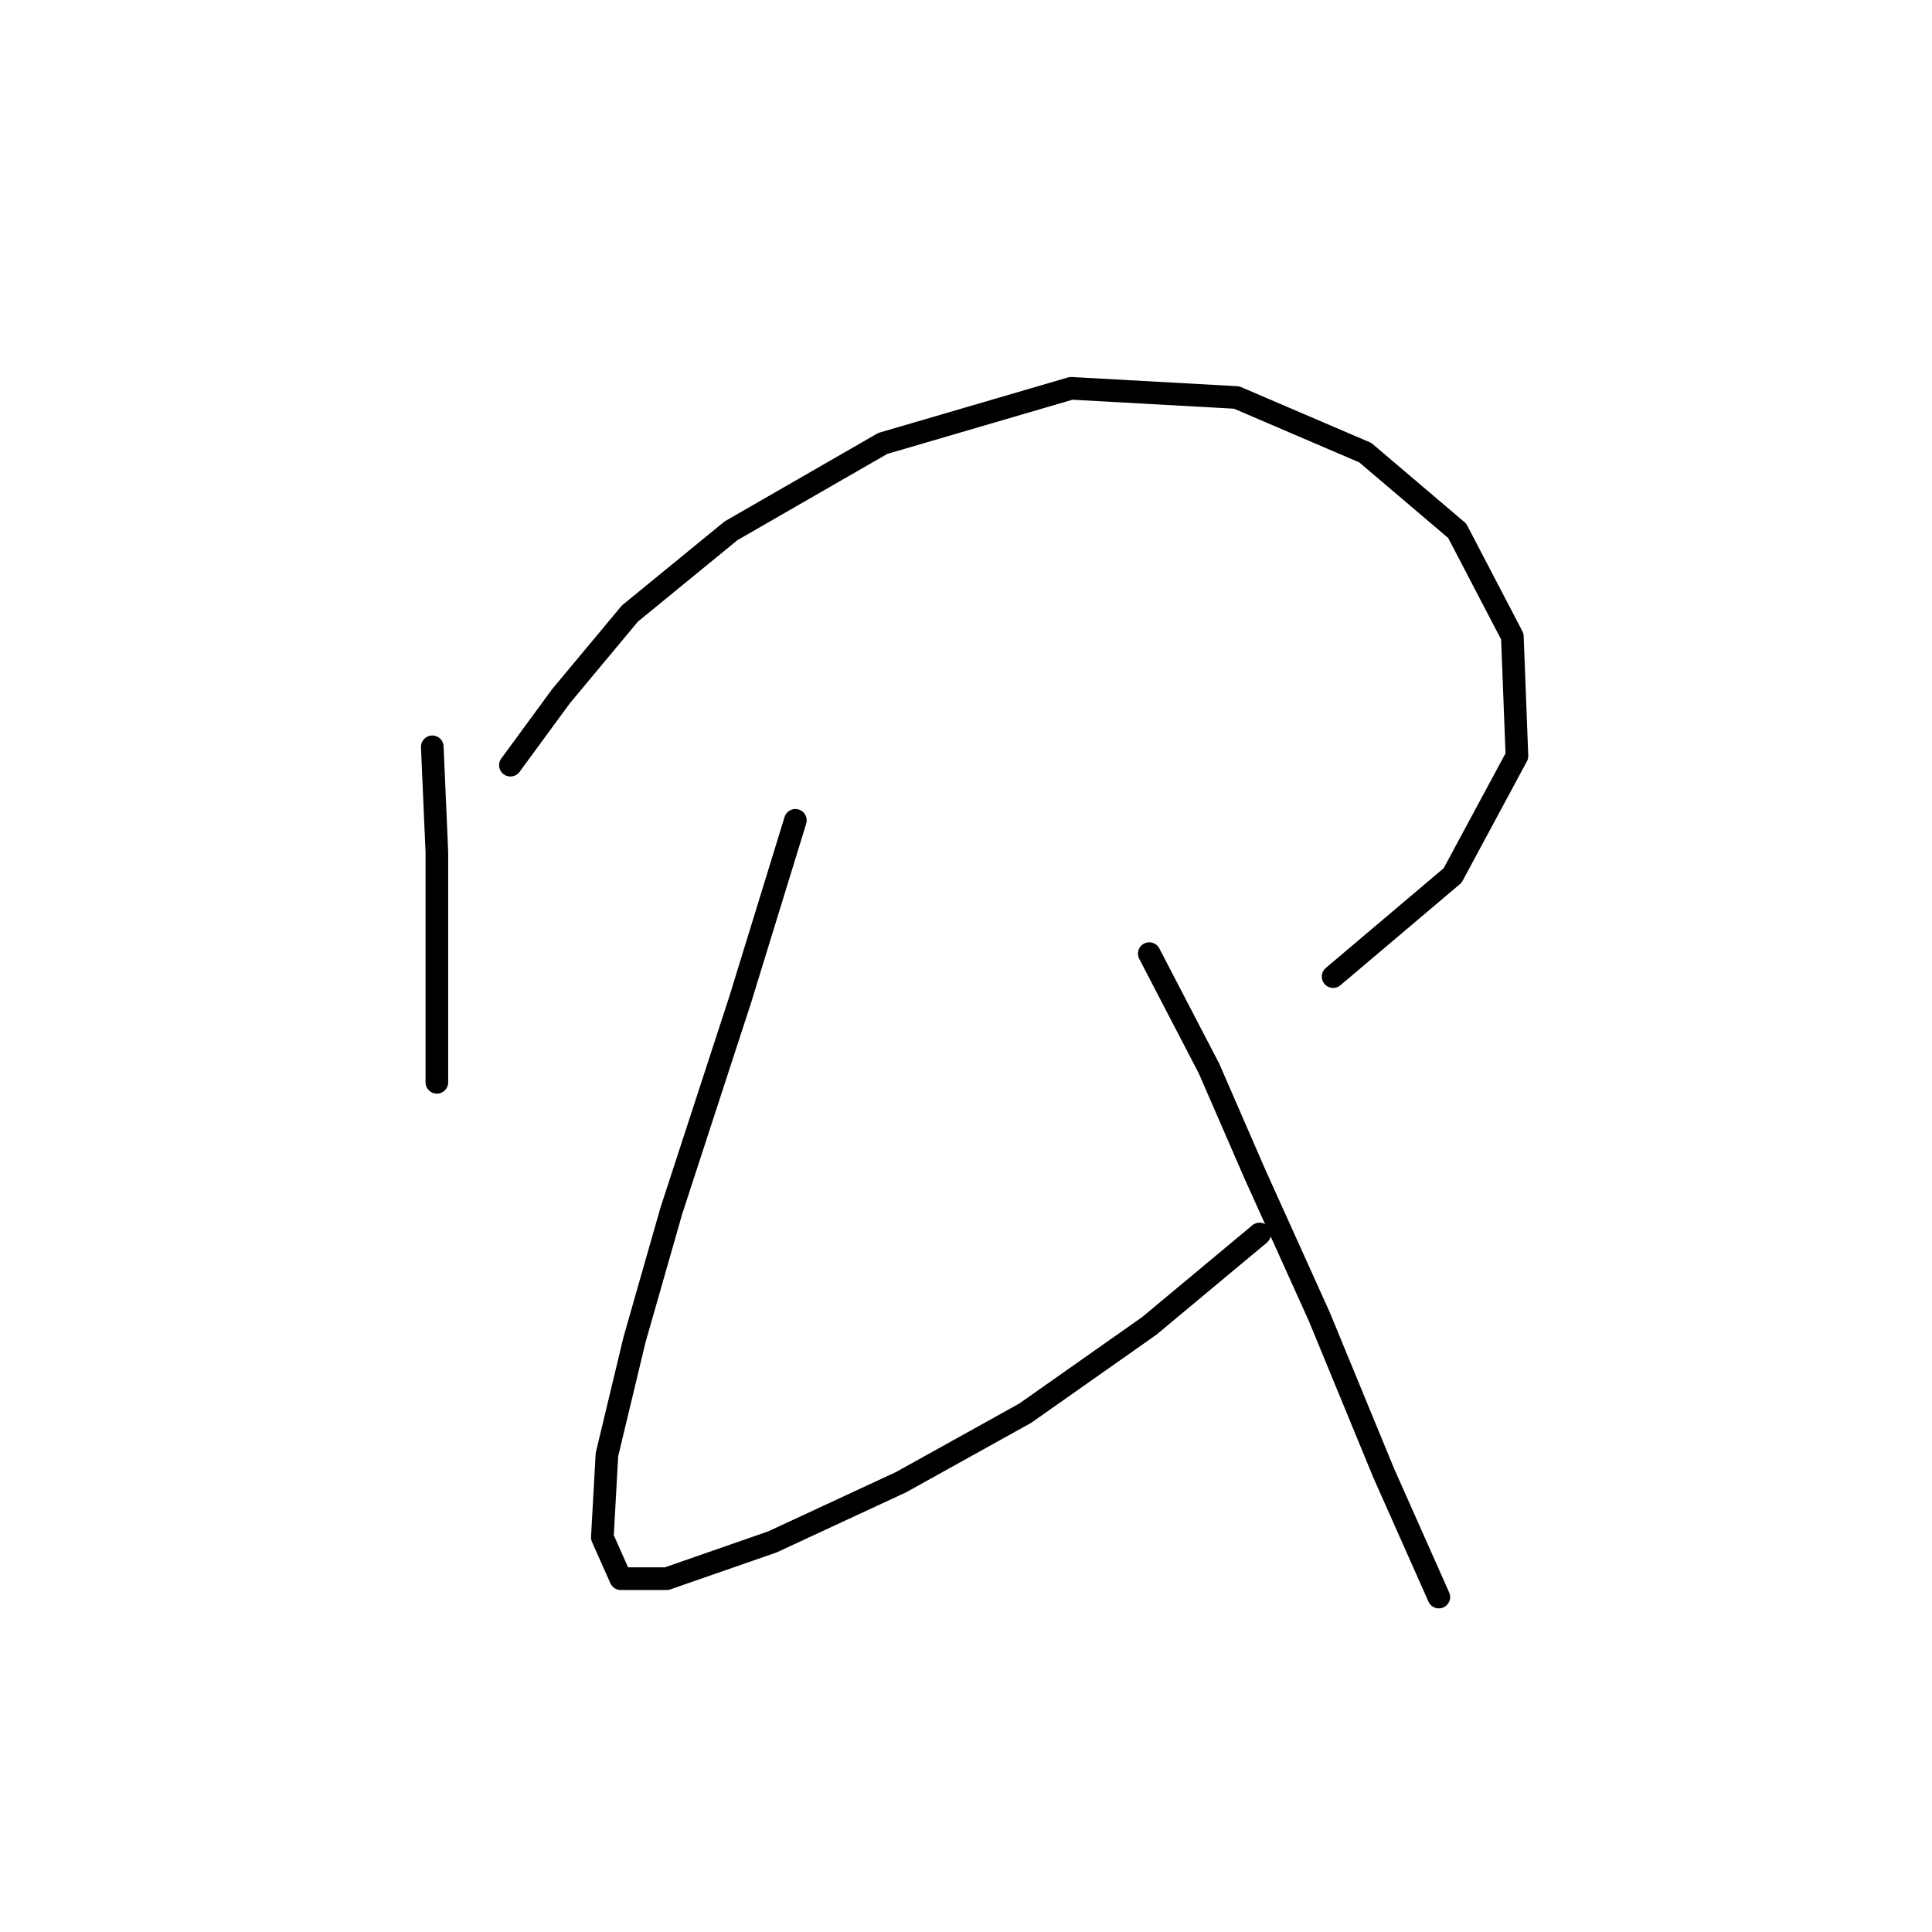 <?xml version="1.0" standalone="no"?>
    <svg width="256" height="256" xmlns="http://www.w3.org/2000/svg" version="1.1">
    <polyline stroke="black" stroke-width="3" stroke-linecap="round" fill="transparent" stroke-linejoin="round" points="57.28 98.955 57.889 112.962 57.889 127.578 57.889 138.54 57.889 143.412 57.889 143.412 " />
        <polyline stroke="black" stroke-width="3" stroke-linecap="round" fill="transparent" stroke-linejoin="round" points="67.633 101.391 74.332 92.256 83.467 81.294 96.865 70.332 116.962 58.761 141.931 51.453 163.855 52.671 180.907 59.979 193.086 70.332 200.394 84.339 201.003 100.173 192.477 116.007 176.644 129.405 176.644 129.405 " />
        <polyline stroke="black" stroke-width="3" stroke-linecap="round" fill="transparent" stroke-linejoin="round" points="105.391 108.699 98.083 132.45 88.948 160.464 84.076 177.516 80.422 192.74 79.813 203.702 82.249 209.183 88.339 209.183 102.346 204.311 119.398 196.394 135.841 187.259 152.284 175.689 166.9 163.509 166.9 163.509 " />
        <polyline stroke="black" stroke-width="3" stroke-linecap="round" fill="transparent" stroke-linejoin="round" points="152.284 126.36 160.201 141.585 166.291 155.592 174.817 174.471 183.343 195.176 190.651 211.619 190.651 211.619 " />
        </svg>